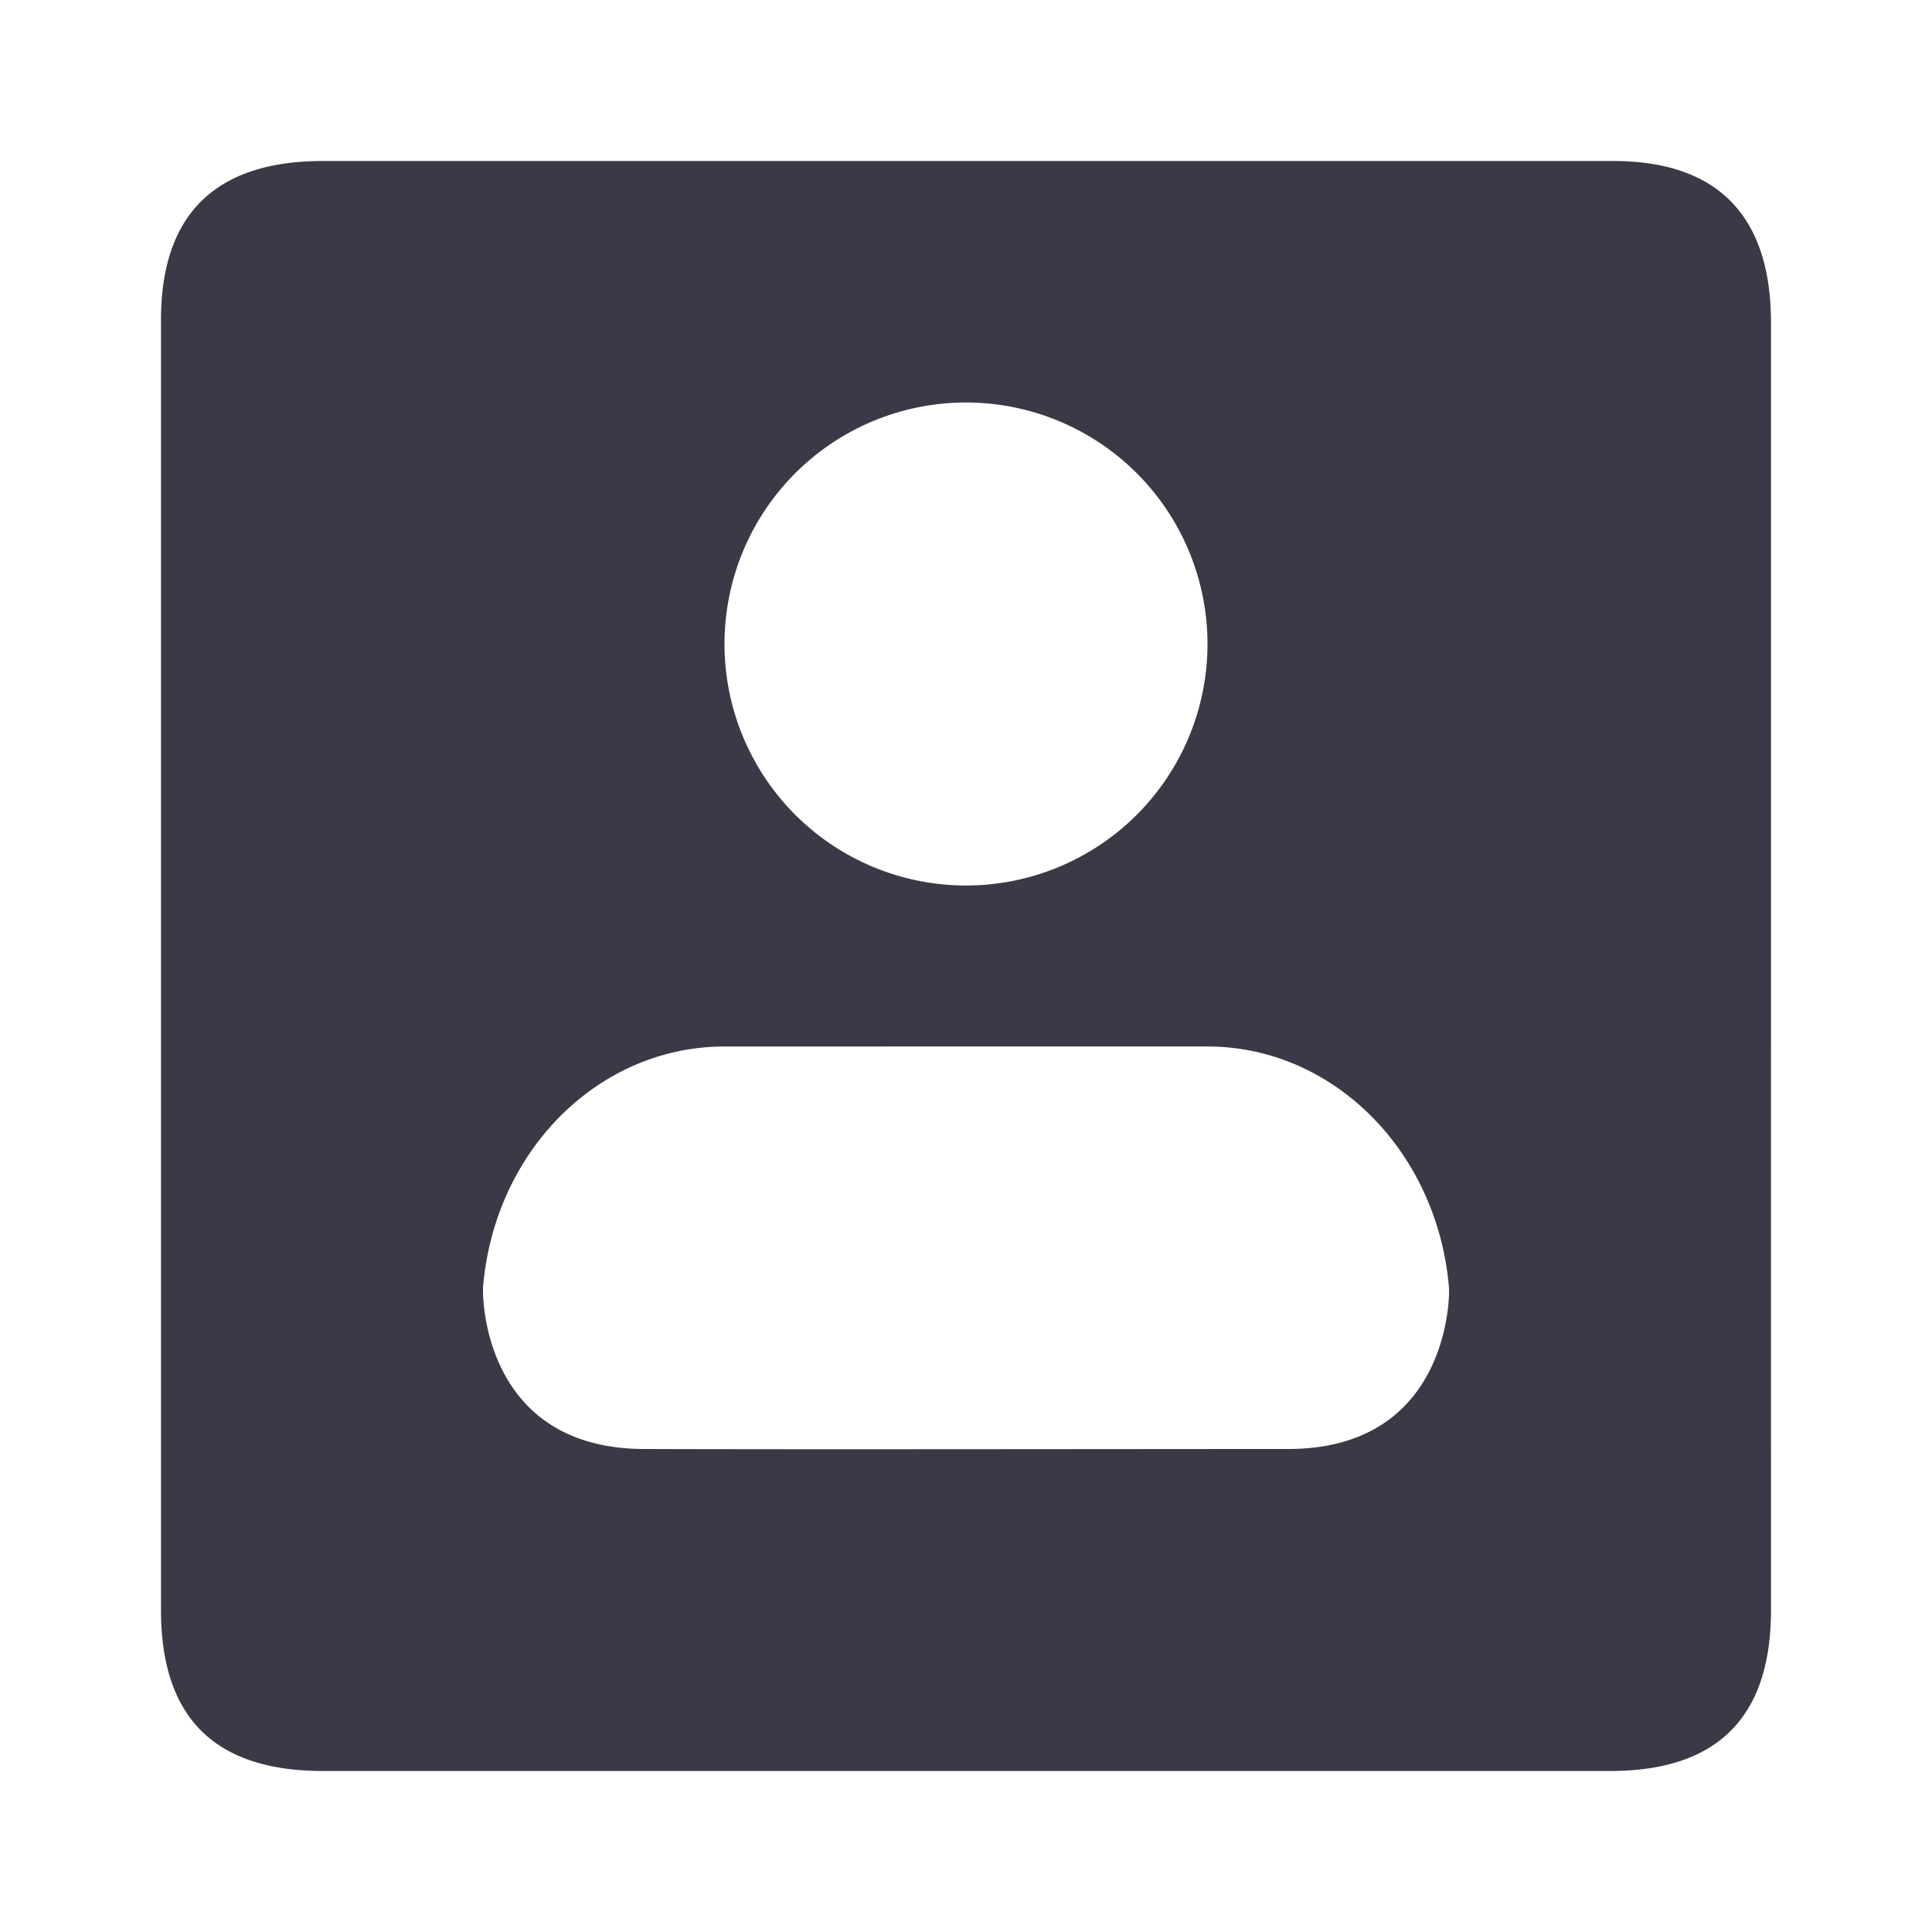 <svg xmlns="http://www.w3.org/2000/svg" width="24" height="24" viewBox="0 0 24 24">
    <path fill="#3A3A47" fill-rule="evenodd" d="M20 2c.665-.006 1.165.161 1.5.5.335.34.502.847.5 1.523V20c0 .667-.166 1.167-.5 1.5-.333.334-.833.5-1.5.5H4.01c-.672 0-1.176-.167-1.51-.5-.334-.332-.5-.832-.5-1.5V4.01c-.006-.67.16-1.173.5-1.51.34-.336.849-.503 1.528-.5H20zm-5 11H9c-1.566 0-2.864 1.299-3 3v.045c.003.305.138 1.949 2 1.955 2 .007 6 0 8 0s2.009-1.898 2-2c-.14-1.695-1.437-3-3-3zm-3-8a3 3 0 1 0 0 6 3 3 0 0 0 0-6z"/>
</svg>
